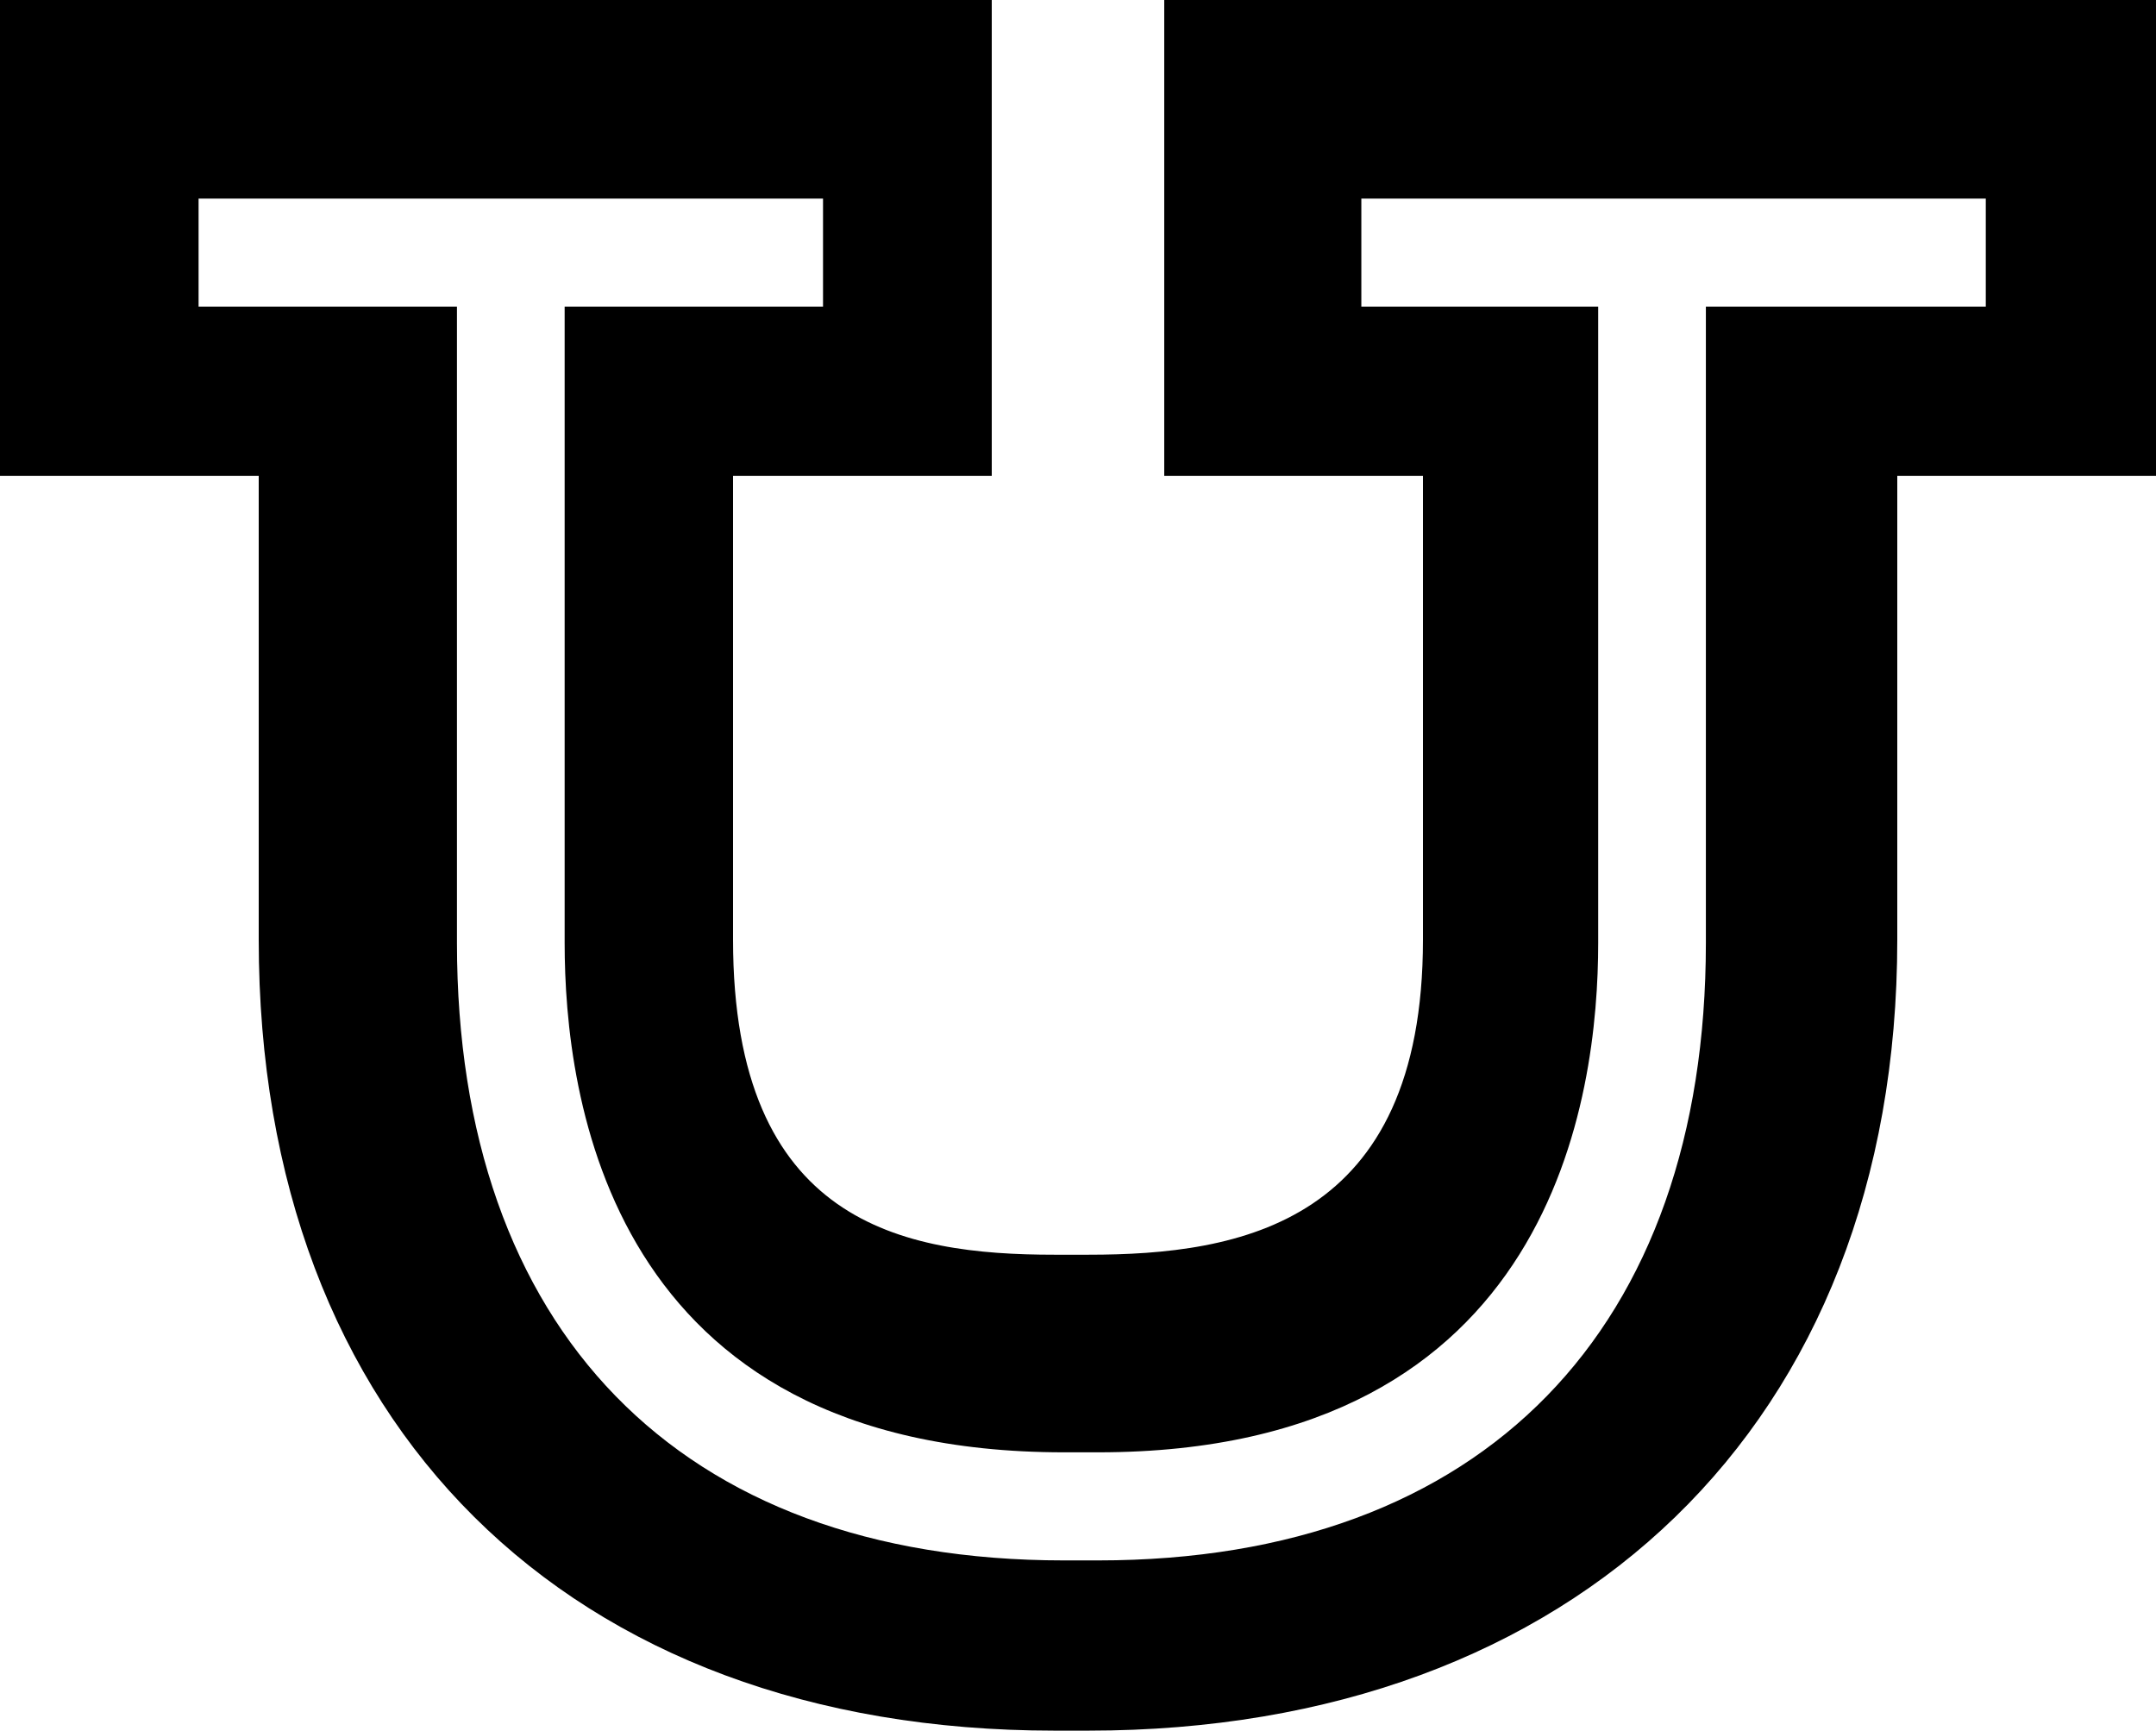 <?xml version="1.0" encoding="UTF-8"?>
<svg width="76px" height="61px" viewBox="0 0 76 61" version="1.1" xmlns="http://www.w3.org/2000/svg" xmlns:xlink="http://www.w3.org/1999/xlink">
    <!-- Generator: Sketch 48.1 (47250) - http://www.bohemiancoding.com/sketch -->
    <title>university</title>
    <desc>Created with Sketch.</desc>
    <defs></defs>
    <g id="university---f19c" stroke="none" stroke-width="1" fill="none" fill-rule="evenodd" transform="translate(0, -8)">
        <path d="M41.04,8 L41.04,24.775 L50.16,24.775 L50.16,41.118 C50.16,51.14 43.694,52.225 38.371,52.225 L37.169,52.225 C31.846,52.225 25.84,51.14 25.84,41.118 L25.84,24.775 L34.96,24.775 L34.96,8 L0,8 L0,24.775 L9.12,24.775 L9.12,41.118 C9.12,58.213 20.031,69 37.169,69 L38.371,69 C55.509,69 66.88,58.213 66.88,41.118 L66.88,24.775 L76,24.775 L76,8 L41.04,8 Z M70,18.81 L60.133,18.81 L60.133,41.235 C60.133,54.803 52.327,63 38.707,63 L37.506,63 C23.886,63 16.108,54.803 16.108,41.235 L16.108,18.81 L7,18.81 L7,15 L29.012,15 L29.012,18.81 L19.904,18.81 L19.904,41.235 C19.904,46.57 21.403,59.19 37.506,59.19 L38.707,59.19 C54.811,59.19 56.337,46.57 56.337,41.235 L56.337,18.81 L47.988,18.81 L47.988,15 L70,15 L70,18.81 Z" id="university" fill="#000000" fill-rule="nonzero"></path>
    </g>
</svg>